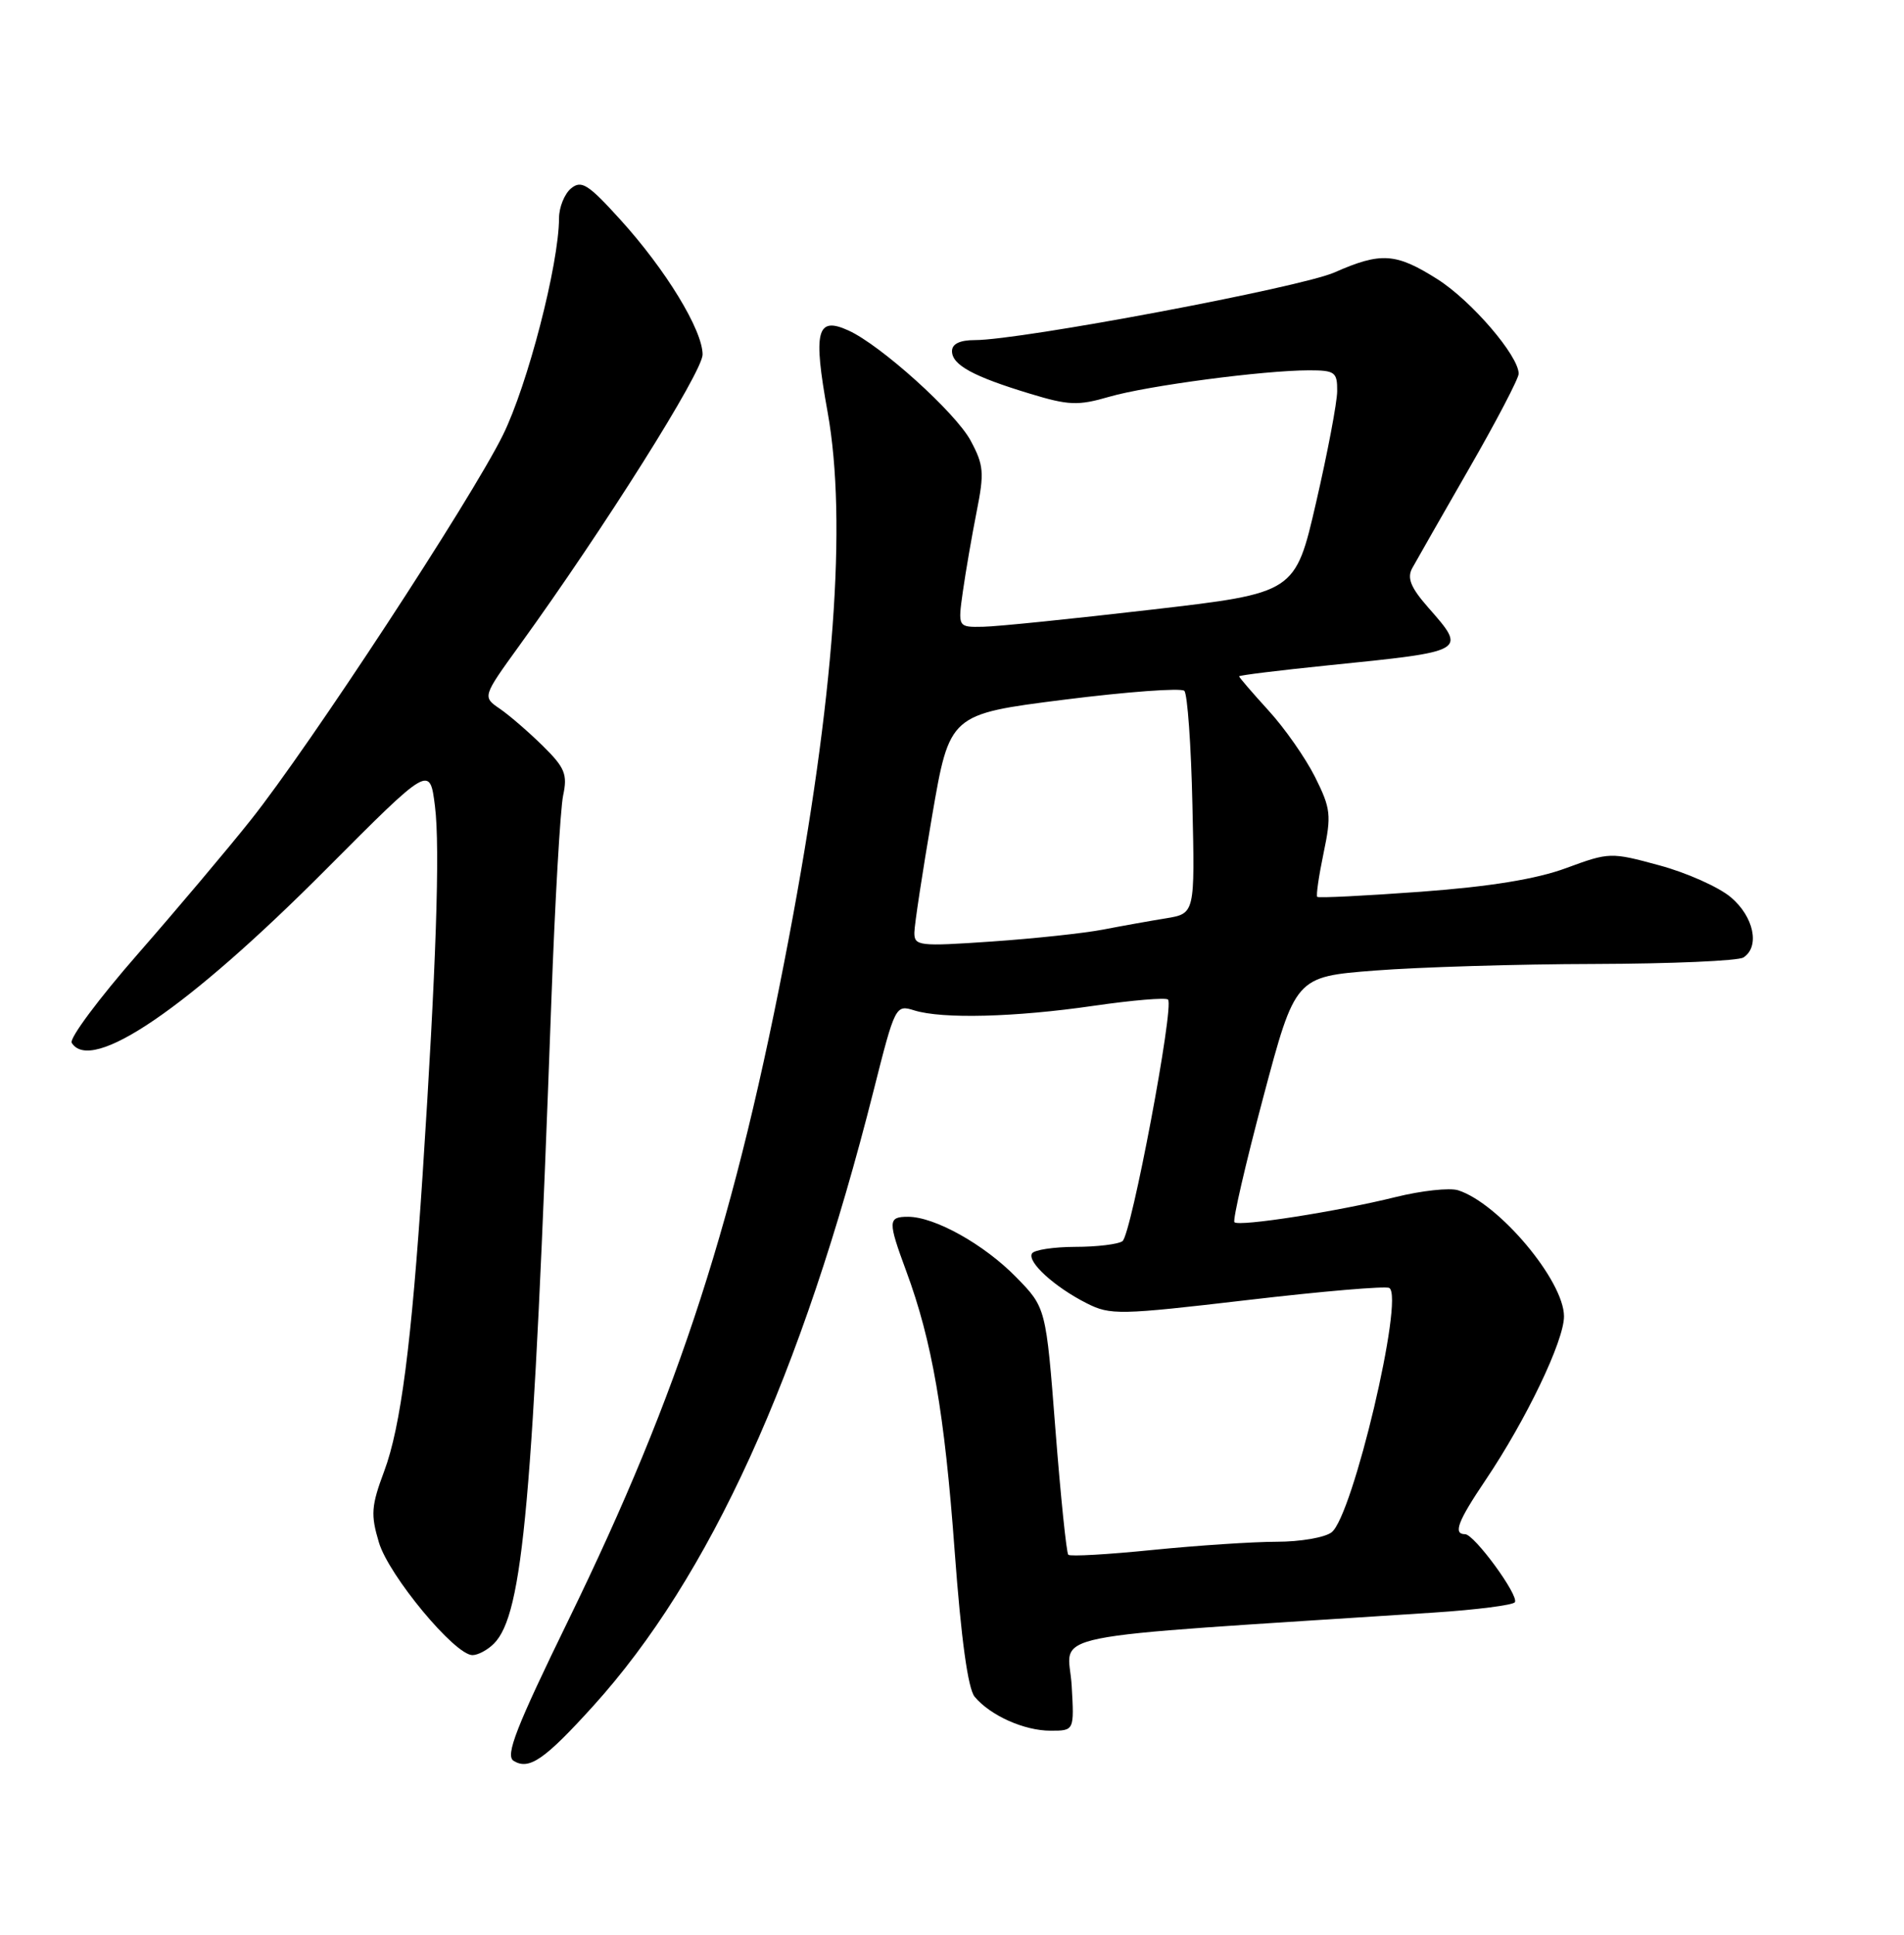 <?xml version="1.0" encoding="UTF-8" standalone="no"?>
<!DOCTYPE svg PUBLIC "-//W3C//DTD SVG 1.1//EN" "http://www.w3.org/Graphics/SVG/1.1/DTD/svg11.dtd" >
<svg xmlns="http://www.w3.org/2000/svg" xmlns:xlink="http://www.w3.org/1999/xlink" version="1.1" viewBox="0 0 252 256">
 <g >
 <path fill="currentColor"
d=" M 78.48 225.77 C 93.93 208.72 106.10 182.02 115.65 144.20 C 118.46 133.07 118.54 132.92 121.00 133.69 C 124.73 134.85 134.33 134.60 144.78 133.08 C 149.89 132.34 154.30 131.97 154.59 132.26 C 155.44 133.11 149.72 163.43 148.56 164.23 C 147.98 164.64 145.16 164.98 142.31 164.98 C 139.45 164.99 136.88 165.38 136.59 165.85 C 135.91 166.96 139.58 170.30 143.82 172.44 C 146.95 174.03 148.15 174.00 165.09 172.02 C 174.97 170.86 183.42 170.14 183.88 170.42 C 185.88 171.66 179.04 200.60 176.24 202.75 C 175.35 203.44 172.08 204.00 168.98 204.00 C 165.88 204.00 158.51 204.49 152.59 205.08 C 146.67 205.68 141.63 205.97 141.39 205.72 C 141.15 205.48 140.38 198.02 139.69 189.16 C 138.44 173.03 138.44 173.03 134.50 169.00 C 130.26 164.66 123.71 161.00 120.18 161.00 C 117.51 161.00 117.49 161.55 119.95 168.21 C 123.36 177.42 125.02 187.02 126.35 205.21 C 127.21 216.88 128.11 223.43 129.00 224.51 C 131.07 226.99 135.55 229.00 139.04 229.00 C 142.18 229.00 142.18 229.00 141.84 223.06 C 141.43 215.80 136.09 216.88 189.79 213.37 C 195.44 213.00 200.26 212.38 200.50 212.00 C 201.05 211.10 195.12 203.00 193.91 203.00 C 192.29 203.00 192.93 201.31 196.61 195.85 C 202.00 187.85 207.00 177.42 207.00 174.18 C 207.00 169.47 198.38 159.21 192.98 157.49 C 191.86 157.14 188.14 157.54 184.72 158.39 C 176.97 160.31 164.00 162.33 163.38 161.72 C 163.13 161.46 164.84 154.05 167.18 145.25 C 171.44 129.24 171.44 129.24 181.97 128.42 C 187.76 127.97 200.82 127.57 211.00 127.55 C 221.18 127.52 230.06 127.14 230.75 126.69 C 232.96 125.26 232.13 121.29 229.08 118.72 C 227.48 117.37 223.22 115.47 219.62 114.50 C 213.19 112.75 212.99 112.76 207.29 114.86 C 203.34 116.32 197.24 117.31 188.07 117.99 C 180.69 118.53 174.51 118.84 174.34 118.67 C 174.17 118.50 174.55 115.89 175.18 112.87 C 176.23 107.86 176.14 106.99 174.05 102.81 C 172.79 100.30 170.02 96.33 167.88 94.00 C 165.75 91.66 164.00 89.63 164.00 89.49 C 164.00 89.35 169.29 88.70 175.75 88.04 C 194.28 86.16 194.16 86.23 188.99 80.34 C 186.72 77.75 186.21 76.49 186.90 75.20 C 187.41 74.27 190.79 68.35 194.41 62.05 C 198.04 55.75 201.00 50.08 201.00 49.45 C 201.00 47.07 194.75 39.80 190.26 36.95 C 184.75 33.46 182.78 33.33 176.64 36.04 C 172.15 38.03 135.10 45.00 129.04 45.00 C 127.04 45.00 126.00 45.50 126.00 46.46 C 126.00 48.29 128.82 49.82 136.31 52.09 C 141.44 53.65 142.68 53.70 146.81 52.50 C 151.89 51.03 167.20 49.01 173.25 49.00 C 176.68 49.00 177.00 49.23 176.98 51.75 C 176.97 53.26 175.71 59.89 174.19 66.48 C 171.43 78.46 171.43 78.46 152.46 80.66 C 142.03 81.87 131.99 82.90 130.14 82.93 C 126.77 83.00 126.77 83.00 127.44 78.25 C 127.81 75.64 128.63 70.90 129.26 67.71 C 130.29 62.54 130.21 61.54 128.46 58.29 C 126.46 54.59 116.57 45.67 112.30 43.73 C 108.09 41.81 107.59 43.75 109.54 54.55 C 112.13 68.97 110.40 92.49 104.43 124.00 C 97.36 161.30 90.01 184.05 75.26 214.31 C 68.28 228.62 66.85 232.29 67.98 232.99 C 70.02 234.25 72.06 232.85 78.48 225.77 Z  M 65.36 217.49 C 69.23 213.62 70.55 198.90 72.97 132.50 C 73.45 119.30 74.16 107.04 74.53 105.26 C 75.13 102.46 74.77 101.58 71.86 98.71 C 70.01 96.89 67.45 94.67 66.17 93.79 C 63.84 92.20 63.84 92.20 68.79 85.35 C 79.99 69.86 93.00 49.20 92.99 46.91 C 92.98 43.66 88.12 35.69 82.10 29.06 C 77.84 24.36 76.95 23.80 75.58 24.93 C 74.71 25.65 73.99 27.43 73.99 28.87 C 73.96 35.02 69.83 50.95 66.56 57.57 C 62.34 66.12 40.94 98.77 33.19 108.50 C 30.13 112.35 23.40 120.33 18.24 126.23 C 13.08 132.13 9.14 137.42 9.49 137.98 C 12.06 142.14 24.84 133.43 43.19 114.99 C 56.89 101.24 56.89 101.24 57.57 106.69 C 58.26 112.21 57.72 128.11 55.93 155.50 C 54.47 177.79 53.04 188.81 50.85 194.66 C 49.13 199.26 49.05 200.42 50.15 204.09 C 51.46 208.48 60.20 219.00 62.53 219.00 C 63.26 219.00 64.53 218.32 65.36 217.49 Z  M 121.02 123.39 C 121.03 122.35 122.09 115.42 123.36 108.00 C 125.68 94.50 125.68 94.50 140.84 92.58 C 149.18 91.53 156.34 91.00 156.75 91.41 C 157.16 91.82 157.65 98.62 157.82 106.52 C 158.15 120.88 158.15 120.88 154.32 121.51 C 152.22 121.85 148.47 122.52 145.99 123.00 C 143.51 123.48 136.88 124.19 131.24 124.58 C 121.61 125.24 121.00 125.17 121.02 123.39 Z "/>
</g>
</svg>